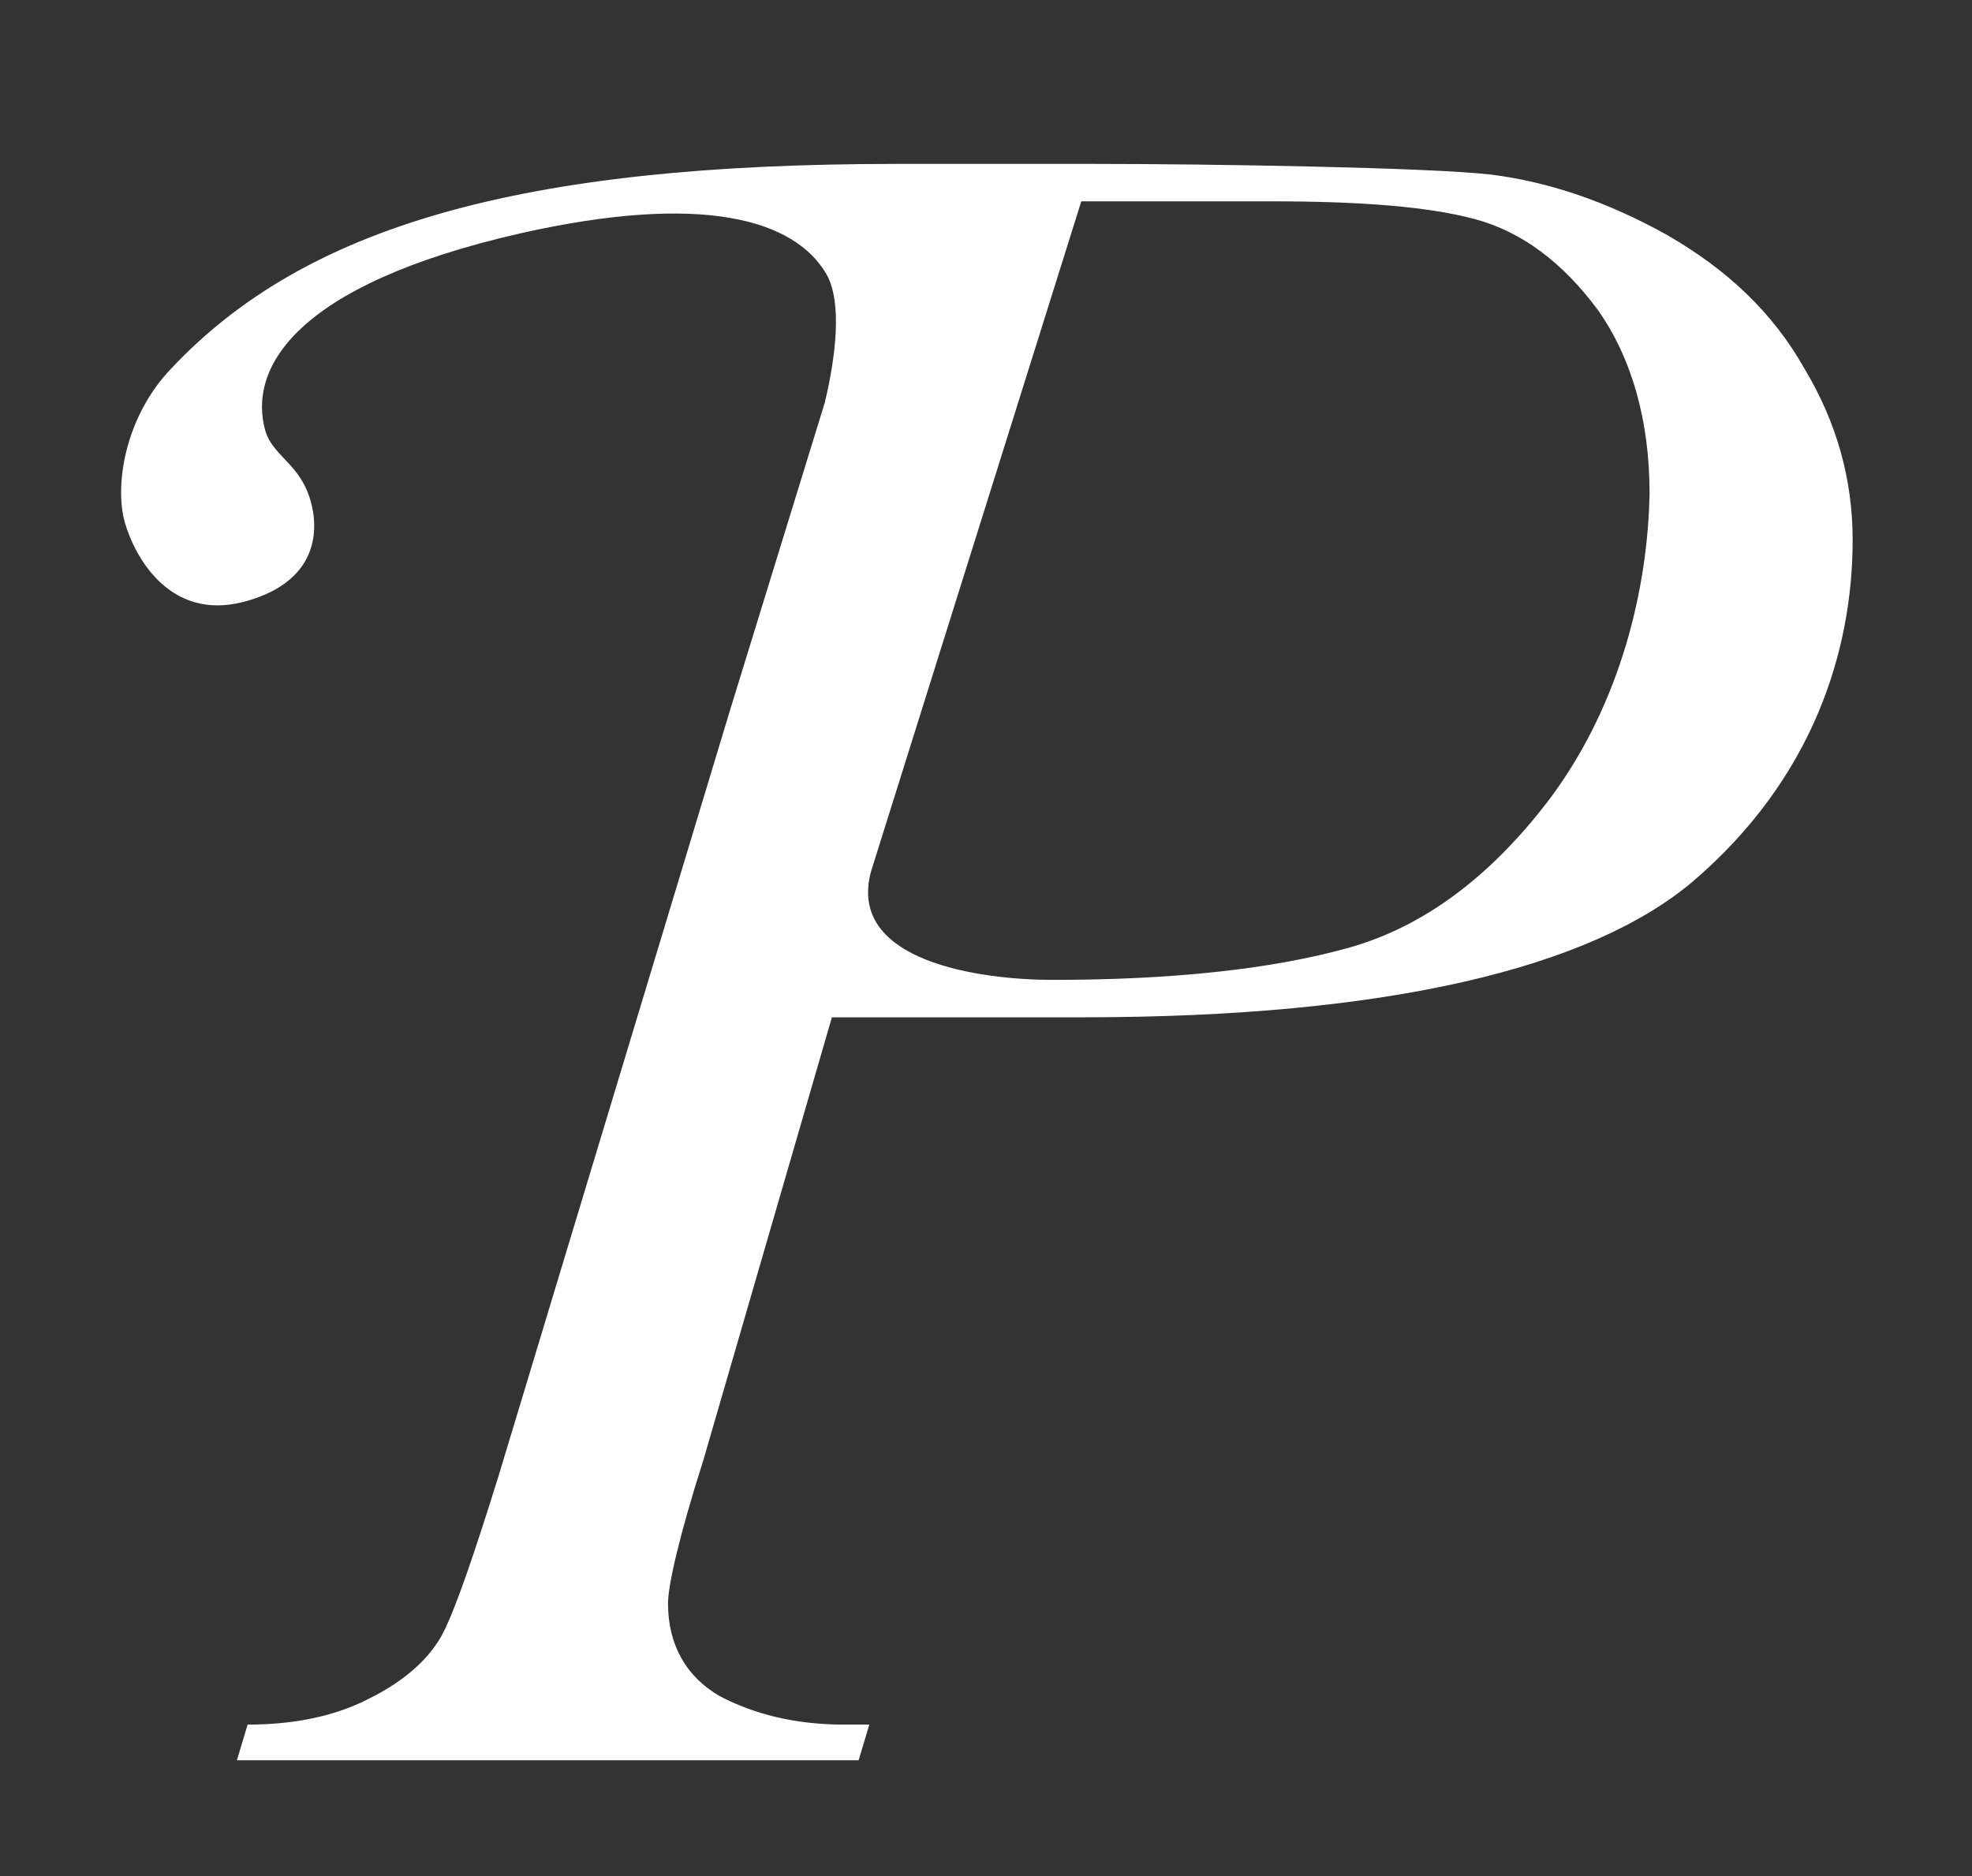 <?xml version="1.0" encoding="utf-8"?>
<!-- Generator: Adobe Illustrator 18.1.1, SVG Export Plug-In . SVG Version: 6.00 Build 0)  -->
<svg version="1.1" id="Layer_1" xmlns="http://www.w3.org/2000/svg" xmlns:xlink="http://www.w3.org/1999/xlink" x="0px" y="0px"
	 viewBox="-70 20.7 110.7 105.3" enable-background="new -70 20.7 110.7 105.3" xml:space="preserve">
<rect x="-70" y="20.7" width="110.7" height="105.3" fill="#333333" stroke="none"/>
<g>
	<path fill="#FFFFFF" d="M23.6,33.9c-3.4-1.9-6.7-3-9.9-3.4c-3.4-0.4-15.8-0.6-22.2-0.6h-11.2c-21.1,0-33.2,3.5-40.7,11.5
		c-2.5,2.6-3.2,6.4-2.6,8.6c0.6,2.1,2.6,5.5,6.6,4.5c2.8-0.7,4.3-2.4,4-4.9c-0.4-2.8-2.2-3.1-2.7-4.7c-1-3.5,1.6-8.2,14.3-11.1
		c10.2-2.3,15.4-0.8,17.2,2.3c0.9,1.6,0.5,4.7-0.1,7.2L-29,60.5l-13,43c-1.4,4.5-2.4,7.4-3.1,8.8c-0.7,1.4-2.1,2.7-4.1,3.7
		c-1.9,1-4.2,1.5-6.9,1.5l-0.6,2h34.9l0.6-2h-1.4c-2.8,0-5.1-0.6-7-1.6c-1.9-1.1-2.9-2.9-2.9-5.2c0-1,0.6-3.7,2-8.1l7.2-24.8h14.1
		c17.2,0,28.5-2.8,34.2-7.6c6.8-5.8,9-13,9-19.2c0-3.4-0.9-6.6-2.7-9.6C29.5,38.2,26.9,35.8,23.6,33.9z M17.1,65.4
		c-3.3,4.4-7.1,7.3-11.4,8.5c-4.3,1.2-9.9,1.8-16.6,1.8c-4,0-11.6-1-10.2-6.1L-9.3,32H1.4c5,0,8.8,0.3,11.4,1
		c2.6,0.7,4.9,2.4,6.9,5.1c1.9,2.7,2.9,6.2,2.9,10.3C22.5,53.7,21,60.1,17.1,65.4z"/>
</g>
</svg>
